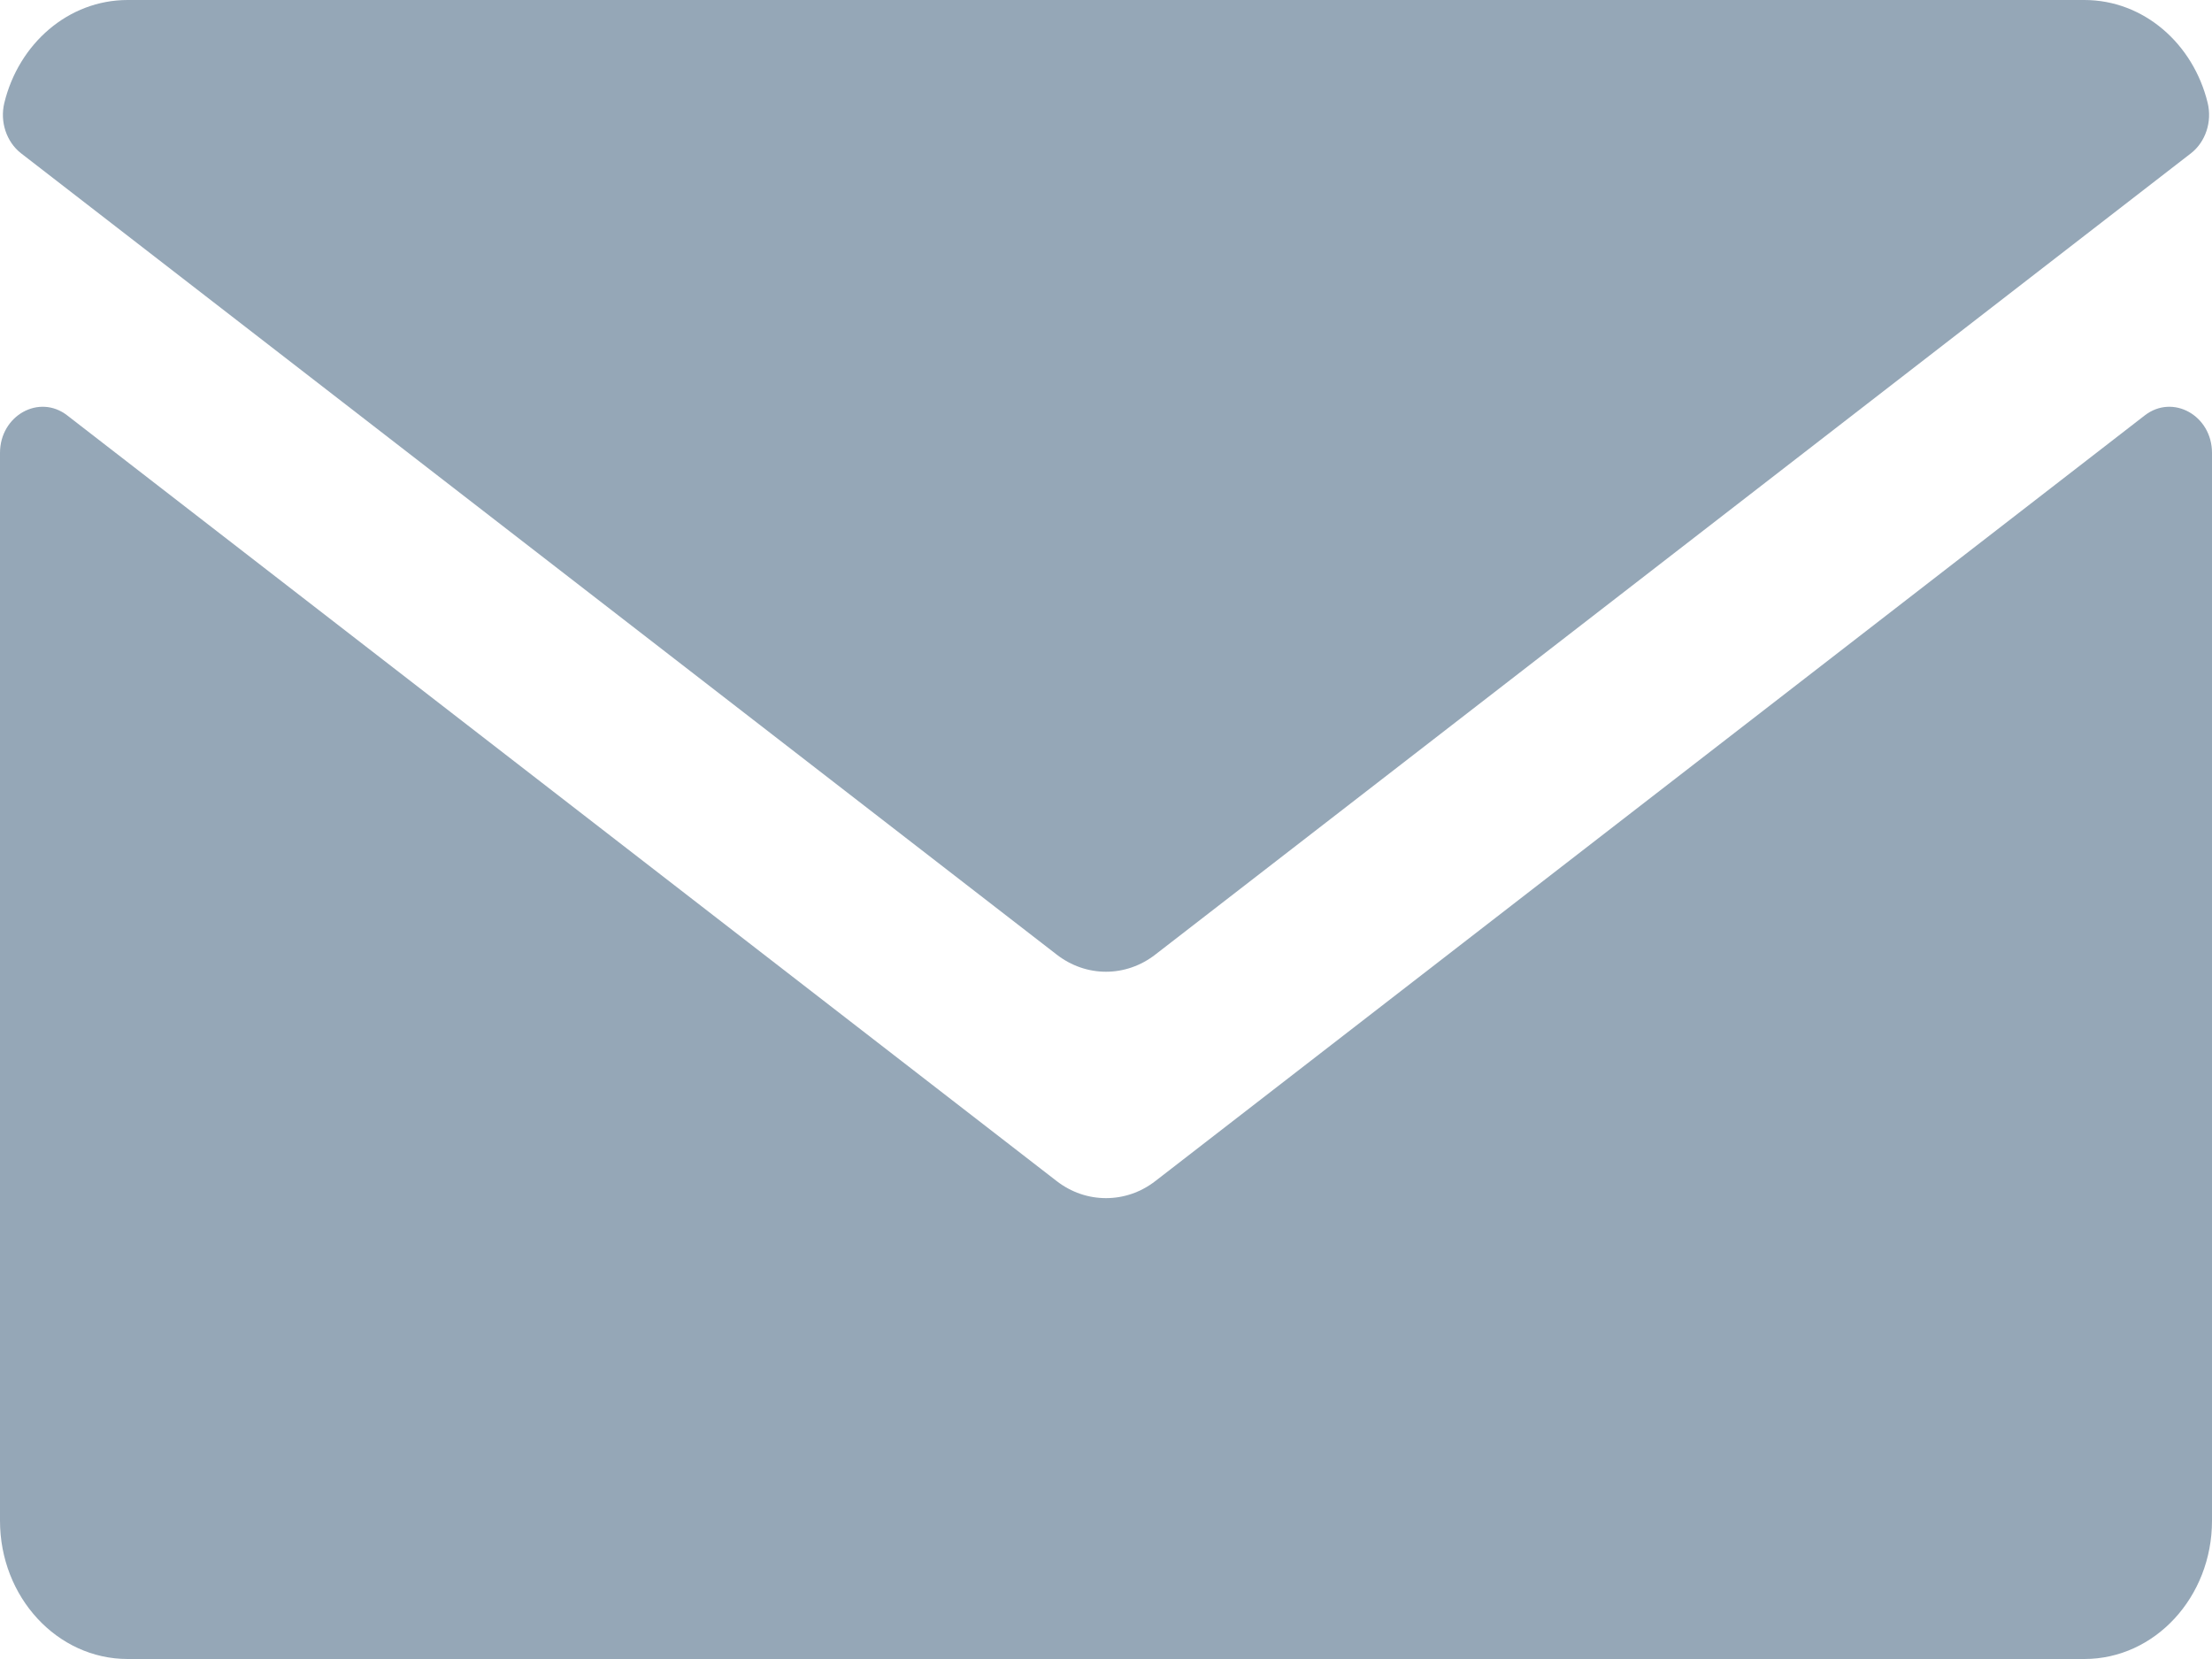 <svg xmlns="http://www.w3.org/2000/svg" xmlns:xlink="http://www.w3.org/1999/xlink" xmlns:sketch="http://www.bohemiancoding.com/sketch/ns" width="20px" height="15px" viewBox="0 0 20 15" version="1.1"><title>mail2</title><desc>Created with Sketch.</desc><defs/><g id="Page-1" stroke="none" stroke-width="1" fill="none" fill-rule="evenodd" sketch:type="MSPage"><g id="Login---Text-entered" sketch:type="MSArtboardGroup" transform="translate(-467, -248)" fill="#95A7B7"><g id="Fields" sketch:type="MSLayerGroup" transform="translate(437, 220)"><g id="Email" sketch:type="MSShapeGroup"><g id="mail2" transform="translate(30, 28)"><path d="M9.553,8.63 C9.82,8.838 10.18,8.838 10.447,8.63 L19.811,1.385 C19.942,1.282 20.002,1.101 19.961,0.931 C19.831,0.395 19.382,0 18.846,0 L1.154,0 C0.618,0 0.169,0.395 0.039,0.931 C-0.002,1.101 0.058,1.282 0.189,1.385 L9.553,8.63" id="Fill-1"/><path d="M19.392,3.756 L10.447,10.678 C10.313,10.782 10.157,10.833 10,10.833 C9.843,10.833 9.687,10.782 9.553,10.678 L0.608,3.756 C0.354,3.559 0,3.757 0,4.095 L0,13.75 C0,14.44 0.517,15 1.154,15 L18.846,15 C19.483,15 20,14.44 20,13.75 L20,4.095 C20,3.757 19.646,3.559 19.392,3.756" id="Fill-2"/></g></g></g></g></g></svg>